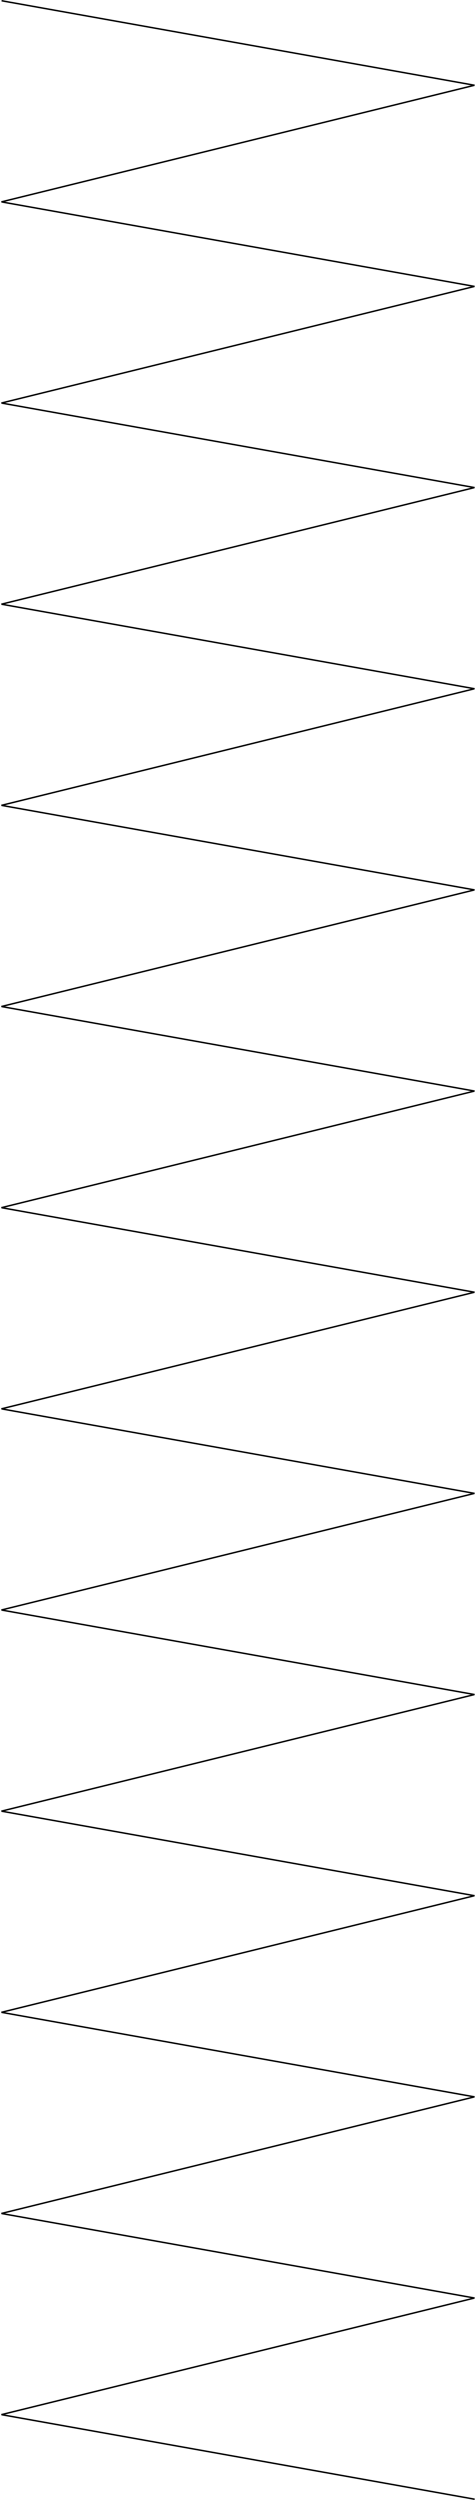 <svg width="327" height="1715" viewBox="0 0 327 1715" fill="none" xmlns="http://www.w3.org/2000/svg">
<line x1="0.88" y1="138.514" x2="325.88" y2="58.514" stroke="black"/>
<line x1="0.88" y1="276.514" x2="325.88" y2="196.514" stroke="black"/>
<line x1="0.88" y1="414.514" x2="325.88" y2="334.514" stroke="black"/>
<line x1="0.88" y1="552.514" x2="325.88" y2="472.514" stroke="black"/>
<line x1="0.88" y1="690.514" x2="325.88" y2="610.514" stroke="black"/>
<line x1="0.88" y1="828.514" x2="325.88" y2="748.514" stroke="black"/>
<line x1="0.88" y1="966.514" x2="325.88" y2="886.514" stroke="black"/>
<line x1="0.88" y1="1104.51" x2="325.88" y2="1024.51" stroke="black"/>
<line x1="0.88" y1="1242.51" x2="325.88" y2="1162.51" stroke="black"/>
<line x1="0.88" y1="1380.51" x2="325.88" y2="1300.51" stroke="black"/>
<line x1="0.88" y1="1518.51" x2="325.88" y2="1438.51" stroke="black"/>
<line x1="0.88" y1="1656.51" x2="325.88" y2="1576.51" stroke="black"/>
<line x1="1.088" y1="0.508" x2="326.088" y2="58.508" stroke="black"/>
<line x1="1.088" y1="138.508" x2="326.088" y2="196.508" stroke="black"/>
<line x1="1.088" y1="276.508" x2="326.088" y2="334.508" stroke="black"/>
<line x1="1.088" y1="414.508" x2="326.088" y2="472.508" stroke="black"/>
<line x1="1.088" y1="552.508" x2="326.088" y2="610.508" stroke="black"/>
<line x1="1.088" y1="690.508" x2="326.088" y2="748.508" stroke="black"/>
<line x1="1.088" y1="828.508" x2="326.088" y2="886.508" stroke="black"/>
<line x1="1.088" y1="966.508" x2="326.088" y2="1024.51" stroke="black"/>
<line x1="1.088" y1="1104.51" x2="326.088" y2="1162.51" stroke="black"/>
<line x1="1.088" y1="1242.51" x2="326.088" y2="1300.51" stroke="black"/>
<line x1="1.088" y1="1380.51" x2="326.088" y2="1438.51" stroke="black"/>
<line x1="1.088" y1="1518.51" x2="326.088" y2="1576.51" stroke="black"/>
<line x1="1.088" y1="1656.51" x2="326.088" y2="1714.51" stroke="black"/>
</svg>
